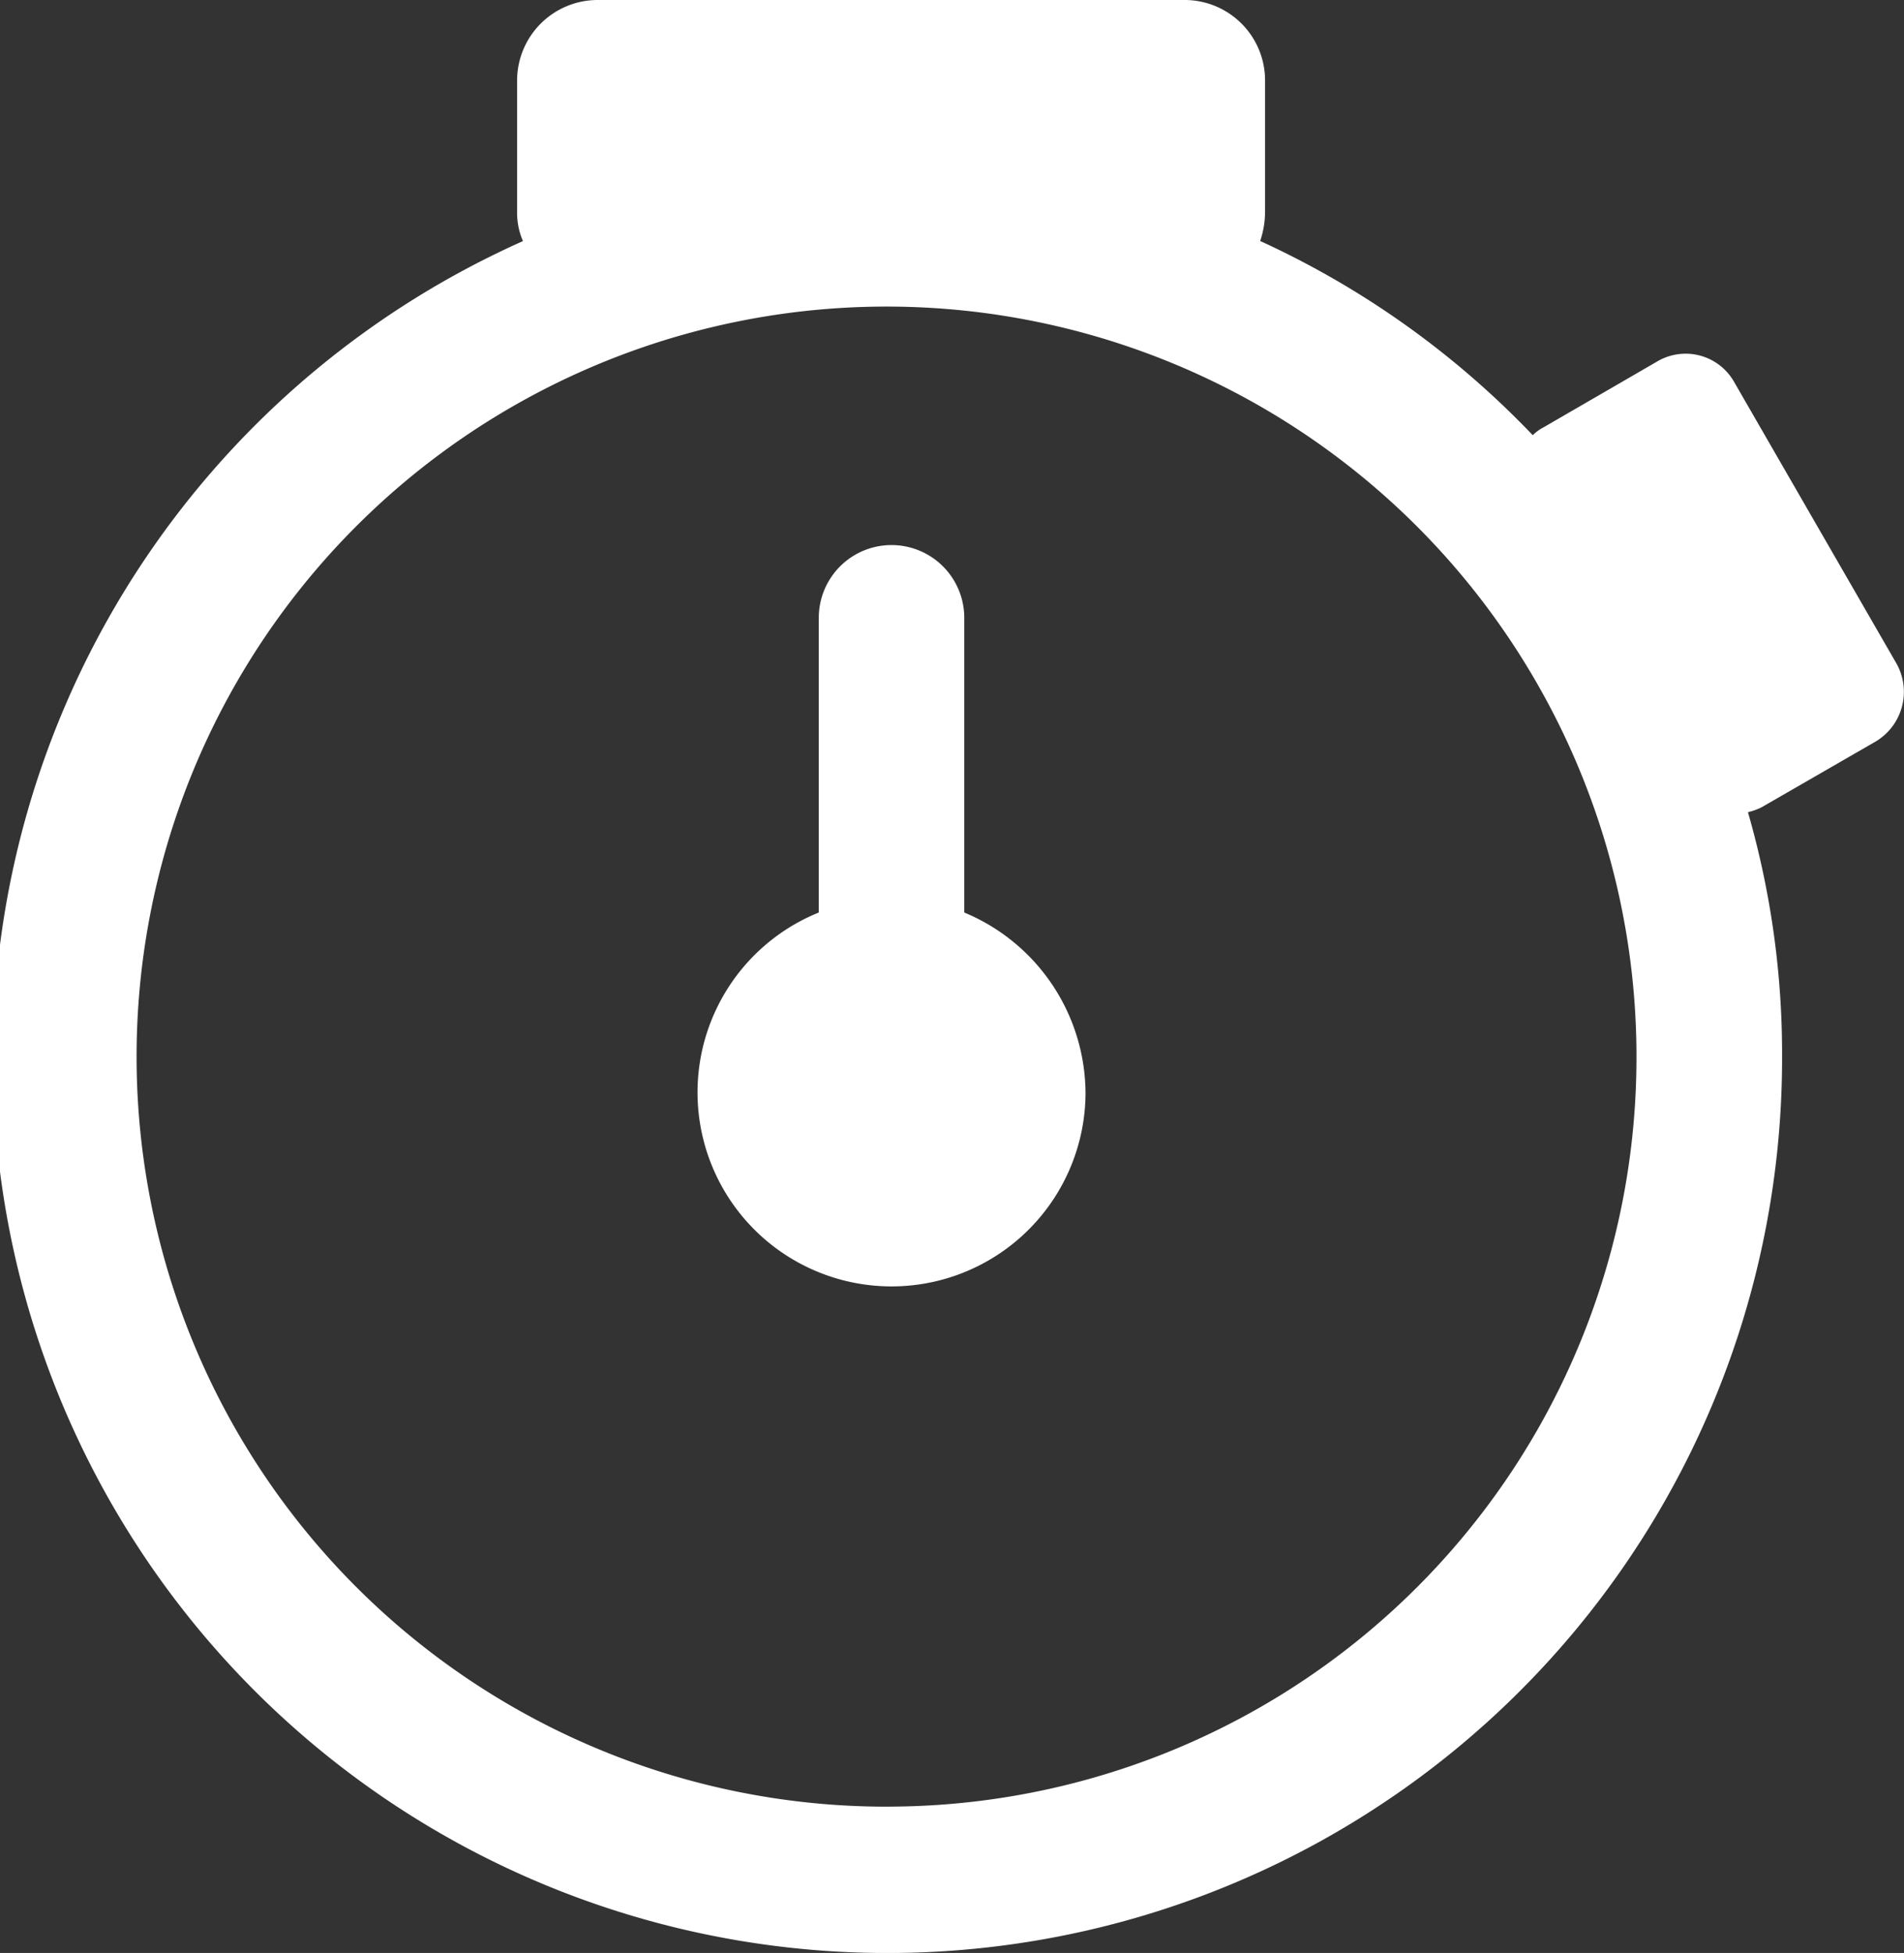 <svg xmlns="http://www.w3.org/2000/svg" width="48.817" height="50.066" viewBox="0 0 48.817 50.066">
  <rect x="0" y="0" width="48.817" height="50.066" fill="#333333" stroke="none"/>
  <g id="counter-hours" transform="translate(-82.529)">
    <g id="Group_133" data-name="Group 133" transform="translate(82.529)">
      <path id="Path_352" data-name="Path 352" d="M131.156,17.015,127,9.808a1.43,1.43,0,0,0-1.965-.551l-2.934,1.7a1.1,1.1,0,0,0-.273.2,22.758,22.758,0,0,0-6.989-4.979,2.359,2.359,0,0,0,.125-.751V2.078A2.062,2.062,0,0,0,112.924,0H97.852a2.067,2.067,0,0,0-2.065,2.078V5.43a1.829,1.829,0,0,0,.15.751,22.938,22.938,0,1,0,32.283,20.893,22.356,22.356,0,0,0-.869-6.231v-.025a1.467,1.467,0,0,0,.348-.125l2.909-1.677A1.483,1.483,0,0,0,131.156,17.015Zm-25.769,29.3a19.228,19.228,0,1,1,19.1-19.24A19.206,19.206,0,0,1,105.387,46.314Z" transform="translate(-82.529)" fill="#fff"/>
    </g>
    <g id="Group_134" data-name="Group 134" transform="translate(100.413 13.961)">
      <path id="Path_353" data-name="Path 353" d="M99.621,19.663a4.974,4.974,0,1,1-6.839-4.654V7.454a1.865,1.865,0,1,1,3.73,0v7.555A5.041,5.041,0,0,1,99.621,19.663Z" transform="translate(-89.673 -5.577)" fill="#fff"/>
    </g>
  </g>
</svg>
